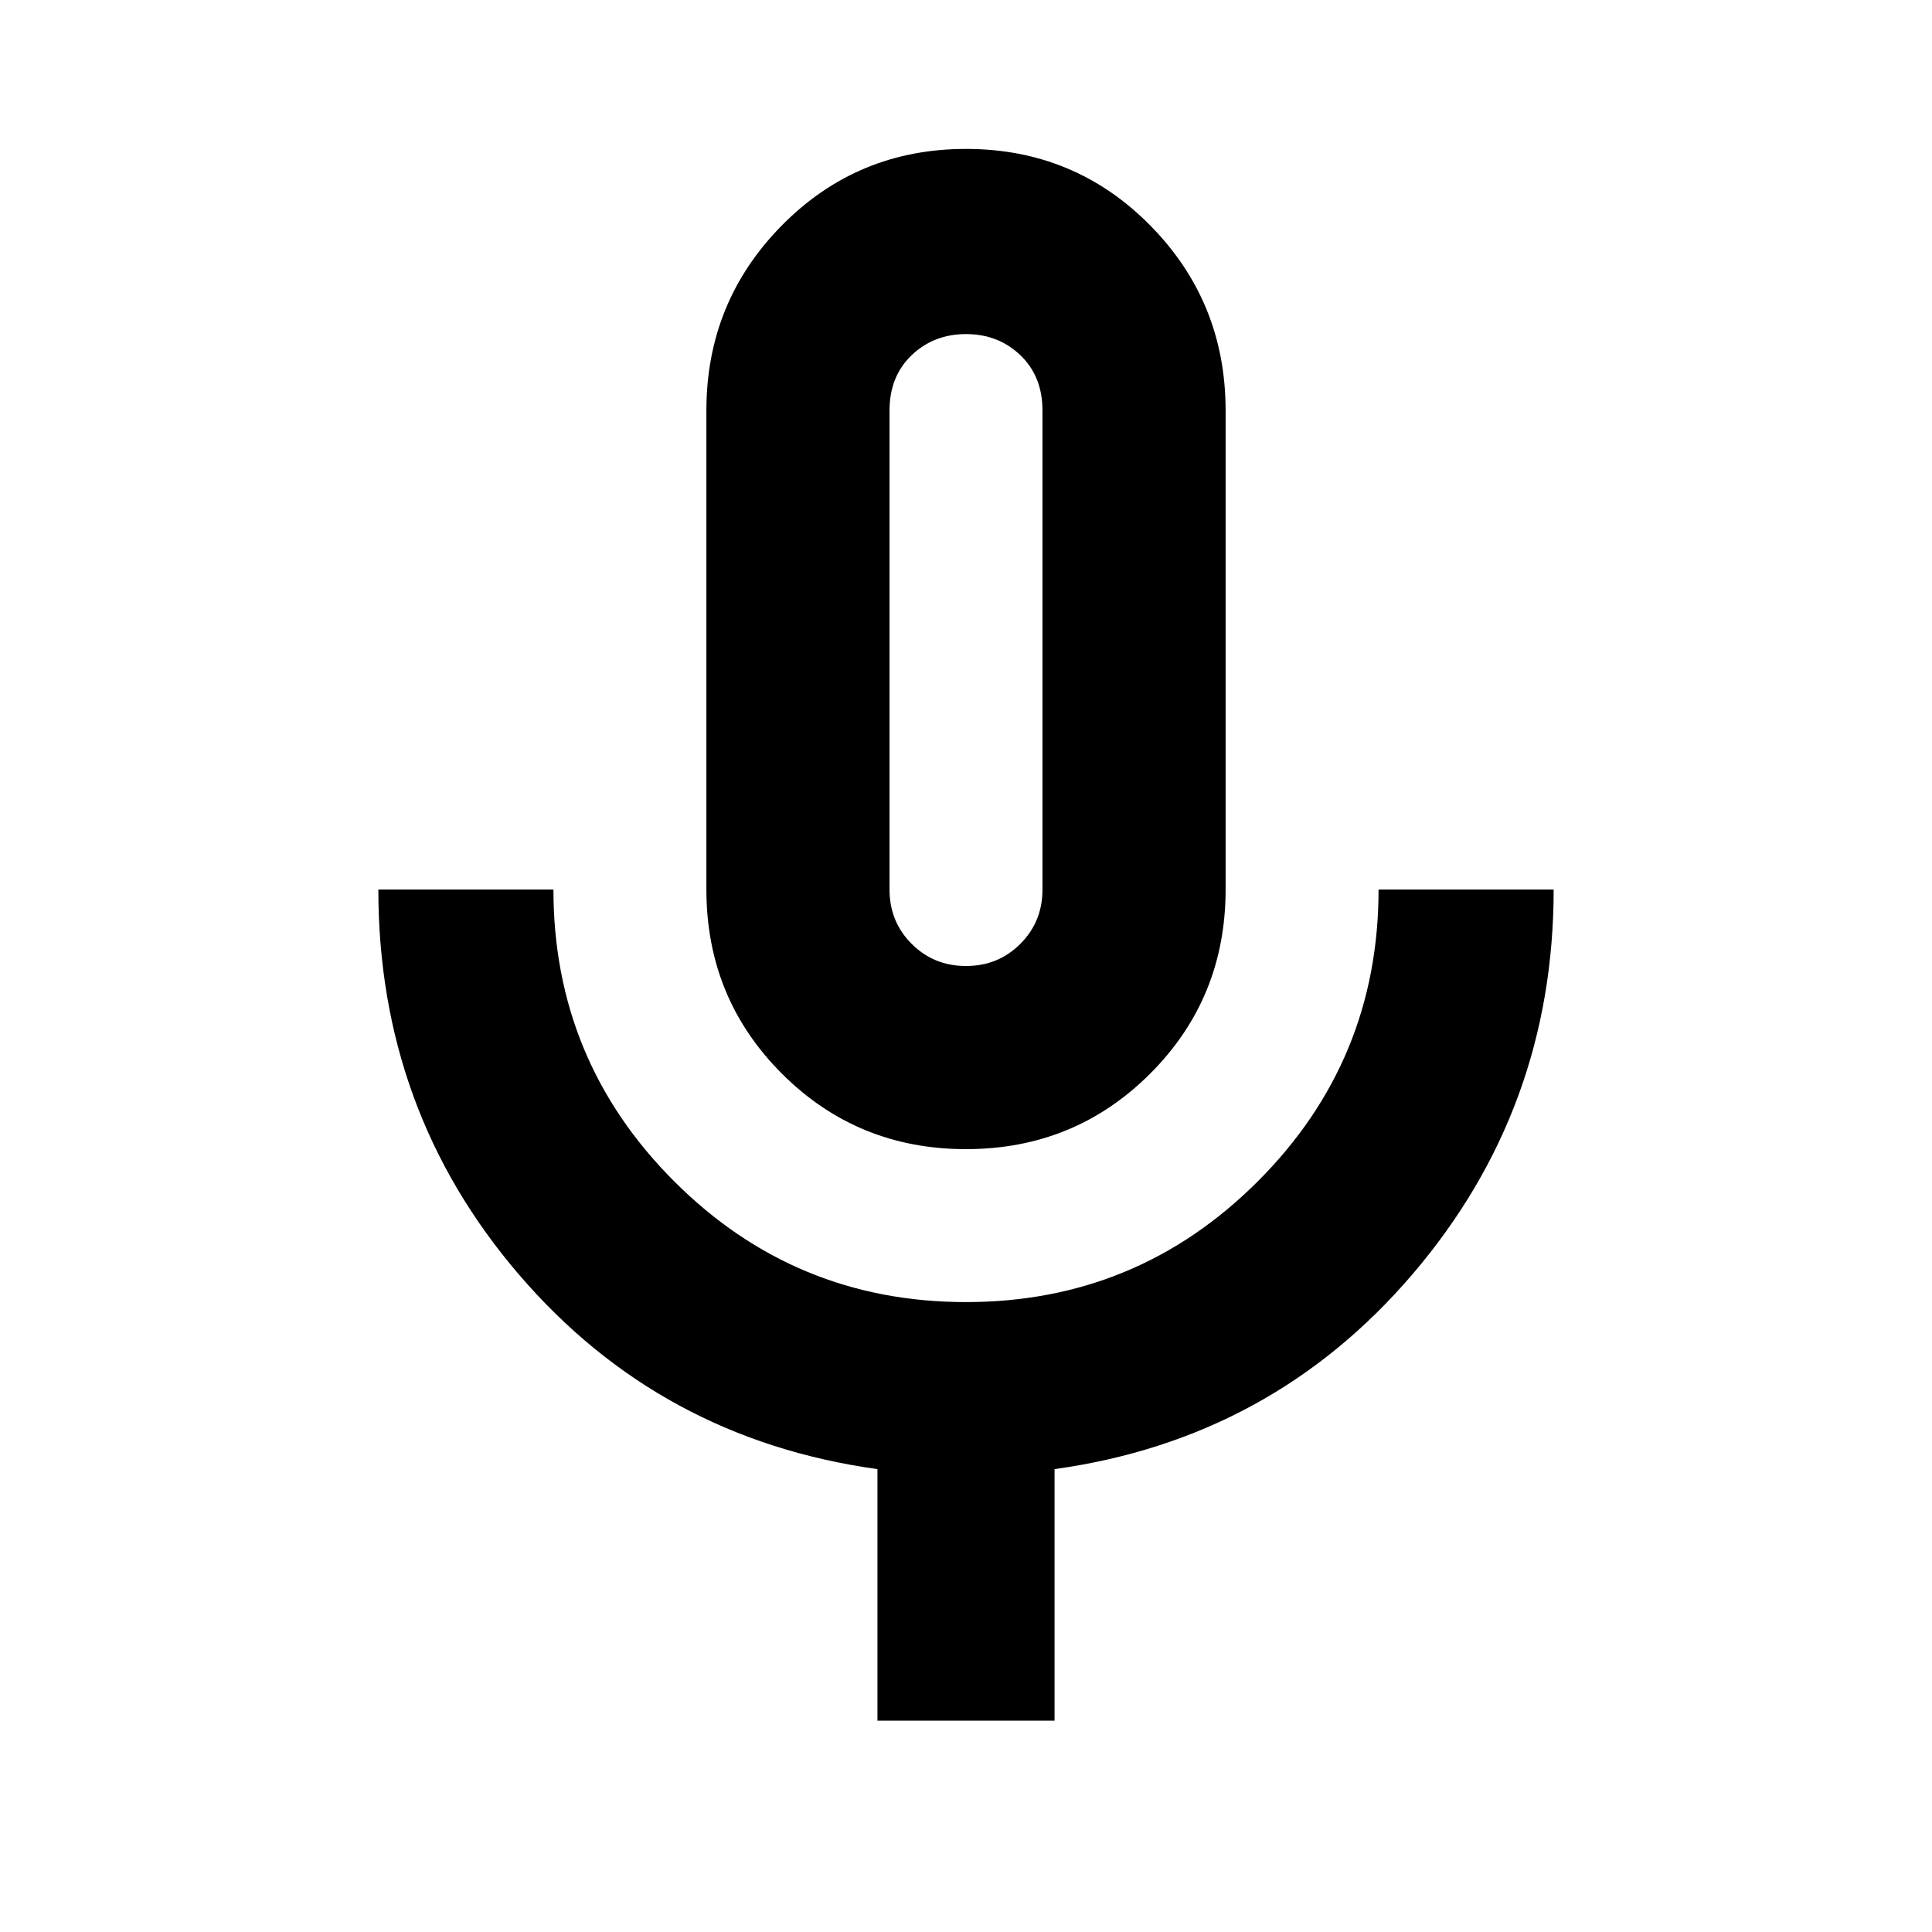 <svg xmlns="http://www.w3.org/2000/svg" height="24" width="24"><path d="M12 14.275Q10.65 14.275 9.713 13.337Q8.775 12.4 8.775 11.05V5.1Q8.775 3.75 9.713 2.8Q10.65 1.85 12 1.85Q13.35 1.85 14.288 2.8Q15.225 3.75 15.225 5.1V11.05Q15.225 12.4 14.288 13.337Q13.35 14.275 12 14.275ZM12 8.075Q12 8.075 12 8.075Q12 8.075 12 8.075Q12 8.075 12 8.075Q12 8.075 12 8.075Q12 8.075 12 8.075Q12 8.075 12 8.075Q12 8.075 12 8.075Q12 8.075 12 8.075ZM10.9 21.375V18.25Q8.2 17.875 6.45 15.837Q4.7 13.8 4.7 11.05H6.875Q6.875 13.175 8.375 14.675Q9.875 16.175 12 16.175Q14.125 16.175 15.625 14.675Q17.125 13.175 17.125 11.05H19.3Q19.3 13.775 17.55 15.825Q15.8 17.875 13.1 18.25V21.375ZM12 12Q12.4 12 12.675 11.725Q12.95 11.45 12.95 11.05V5.1Q12.95 4.675 12.675 4.412Q12.4 4.15 12 4.15Q11.6 4.15 11.325 4.412Q11.05 4.675 11.05 5.1V11.05Q11.05 11.45 11.325 11.725Q11.6 12 12 12Z"/></svg>
